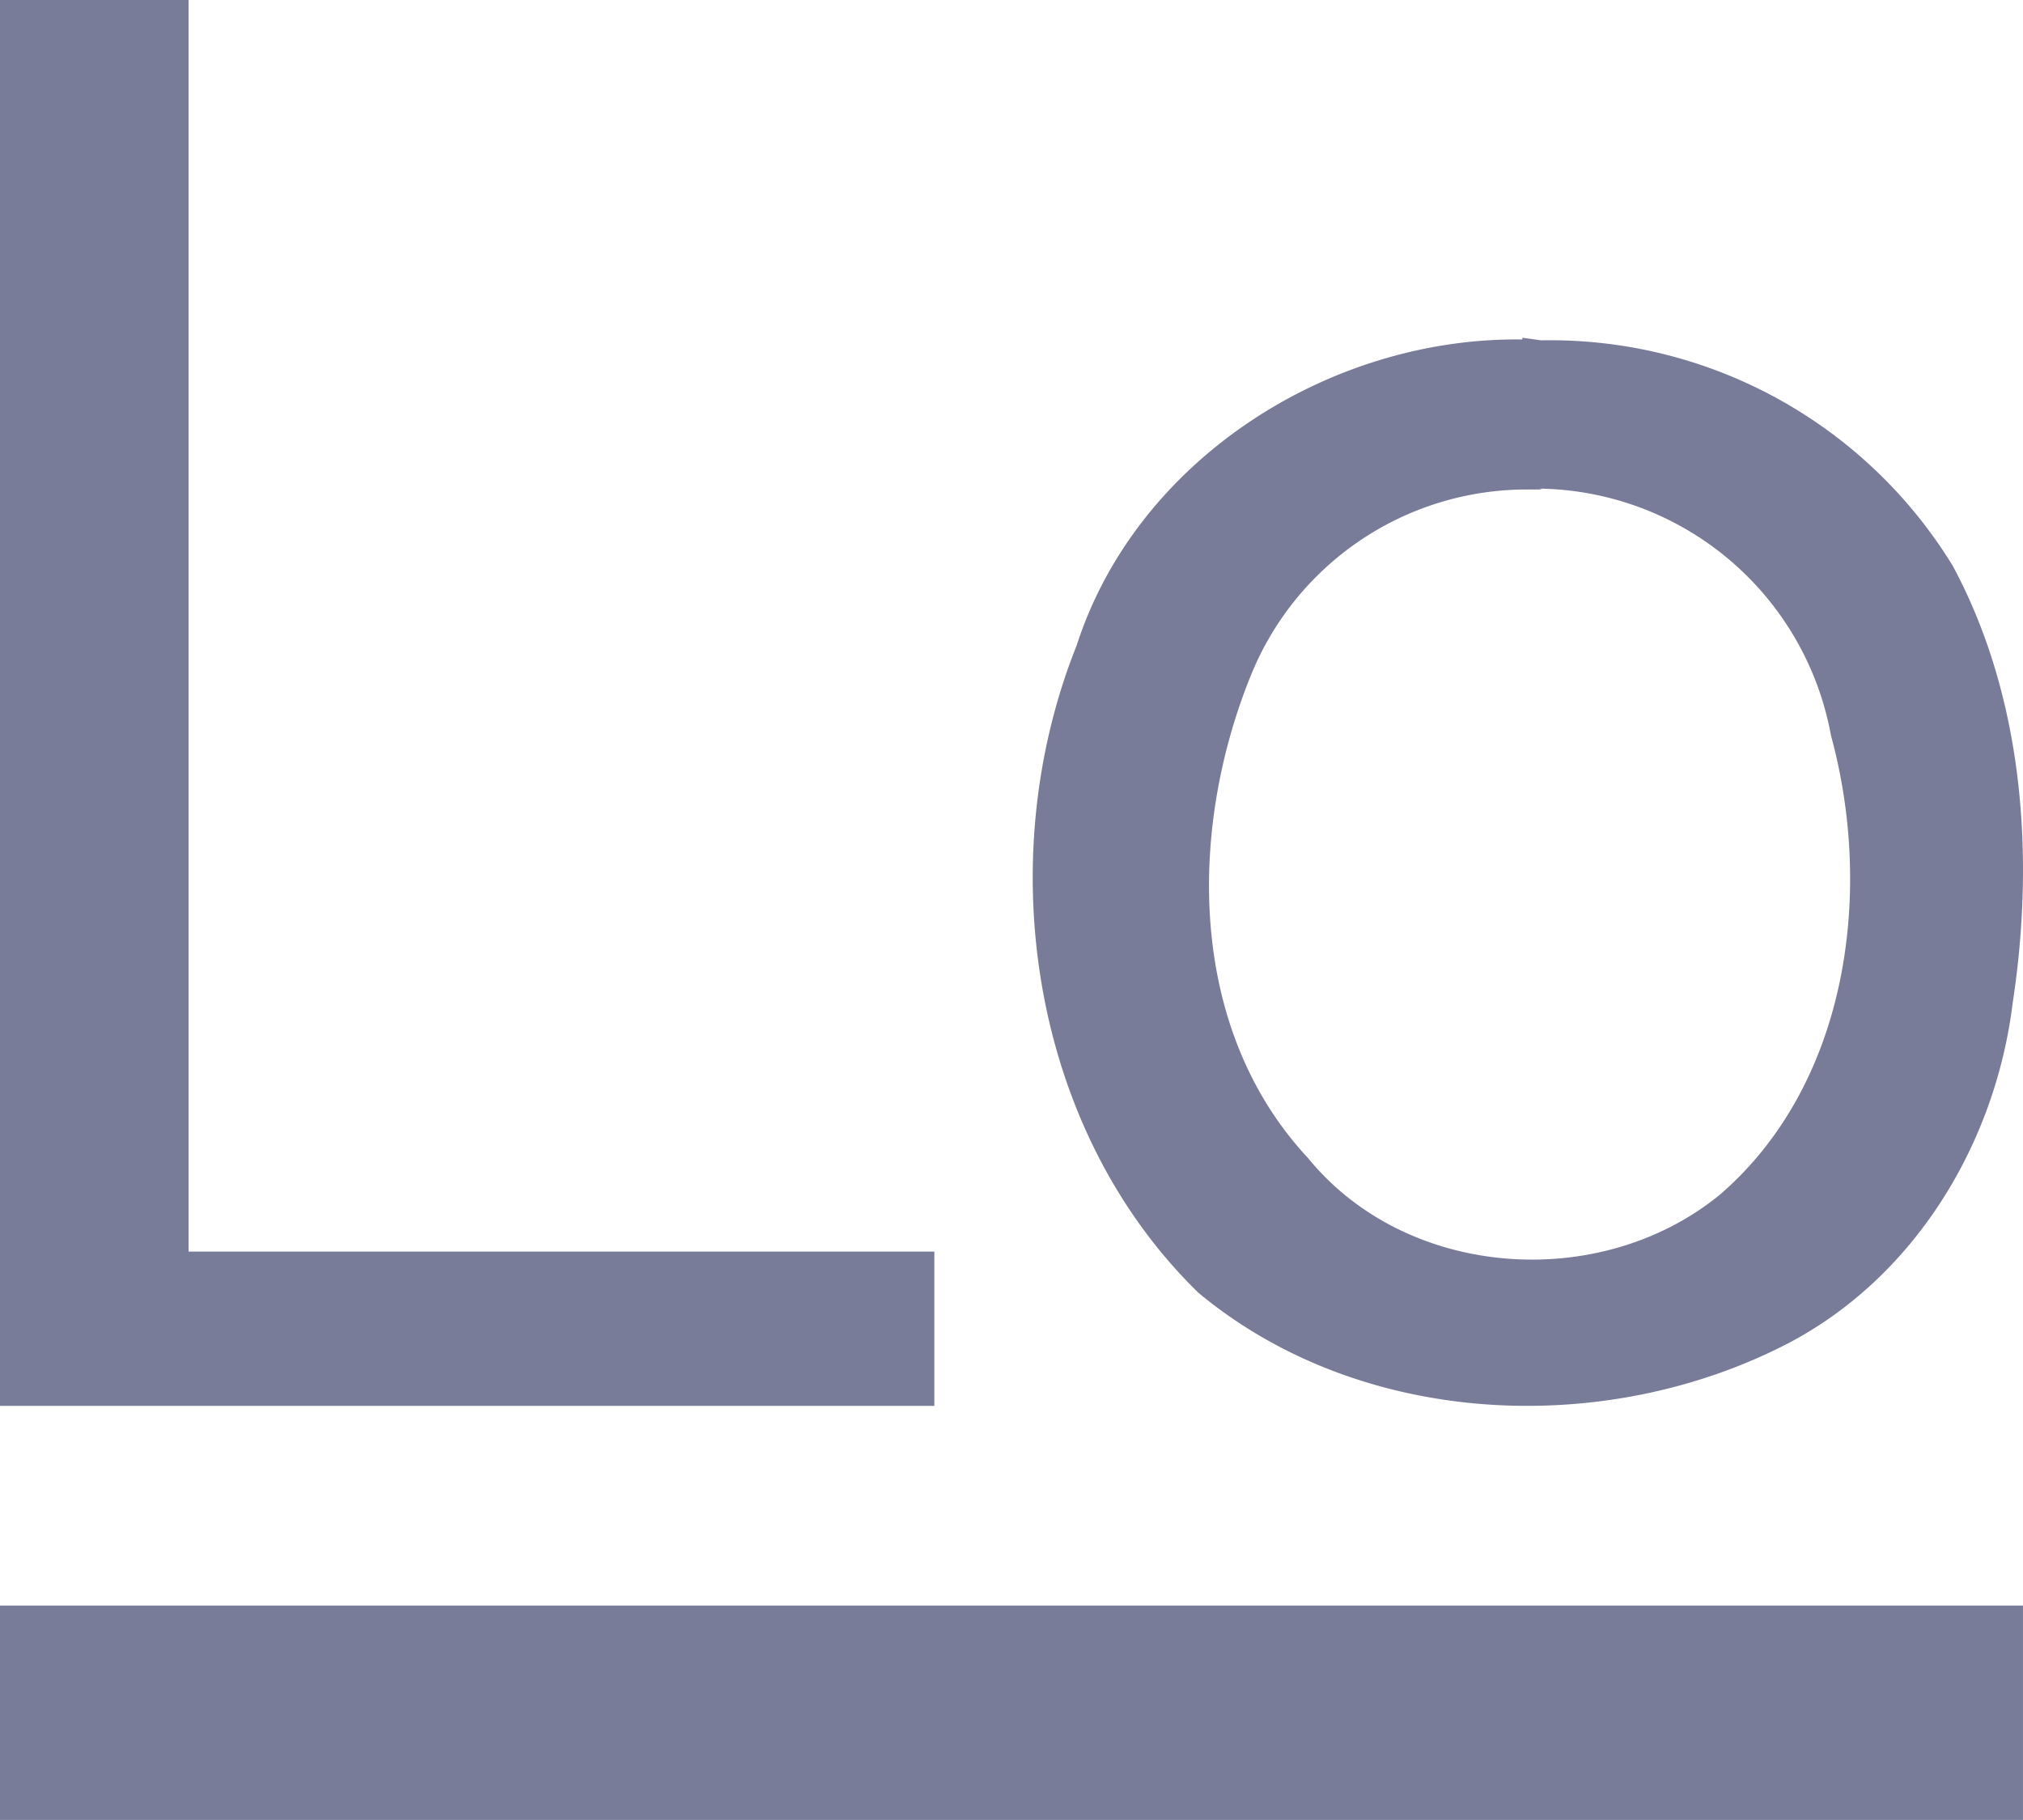 <svg xmlns="http://www.w3.org/2000/svg" width="111.966" height="100.721"><g fill="#787c99"><path data-name="パス 4" d="M0 0h10.437v69.266h41.275v8.54H0zm84.258 18.787c-10.675-.142-21.349 6.642-24.67 16.937-4.744 11.861-2.562 26.758 6.737 35.819 9.014 7.5 22.583 8.065 32.735 2.752 6.974-3.7 11.386-11.054 12.335-18.787 1.234-8.065.617-16.89-3.321-24.2A26.125 26.125 0 0085.3 18.835l-1.044-.142zm.949 8.255a16.647 16.647 0 0116.131 13.663c2.372 8.682.949 19.309-6.168 25.429-6.642 5.408-17.317 4.649-22.772-2.04-6.642-7.116-6.642-18.028-3.226-26.568A16.469 16.469 0 0184.5 27.09h.854z"/><path data-name="パス 5" d="M0 88.86h111.965v11.861H0z"/></g></svg>
